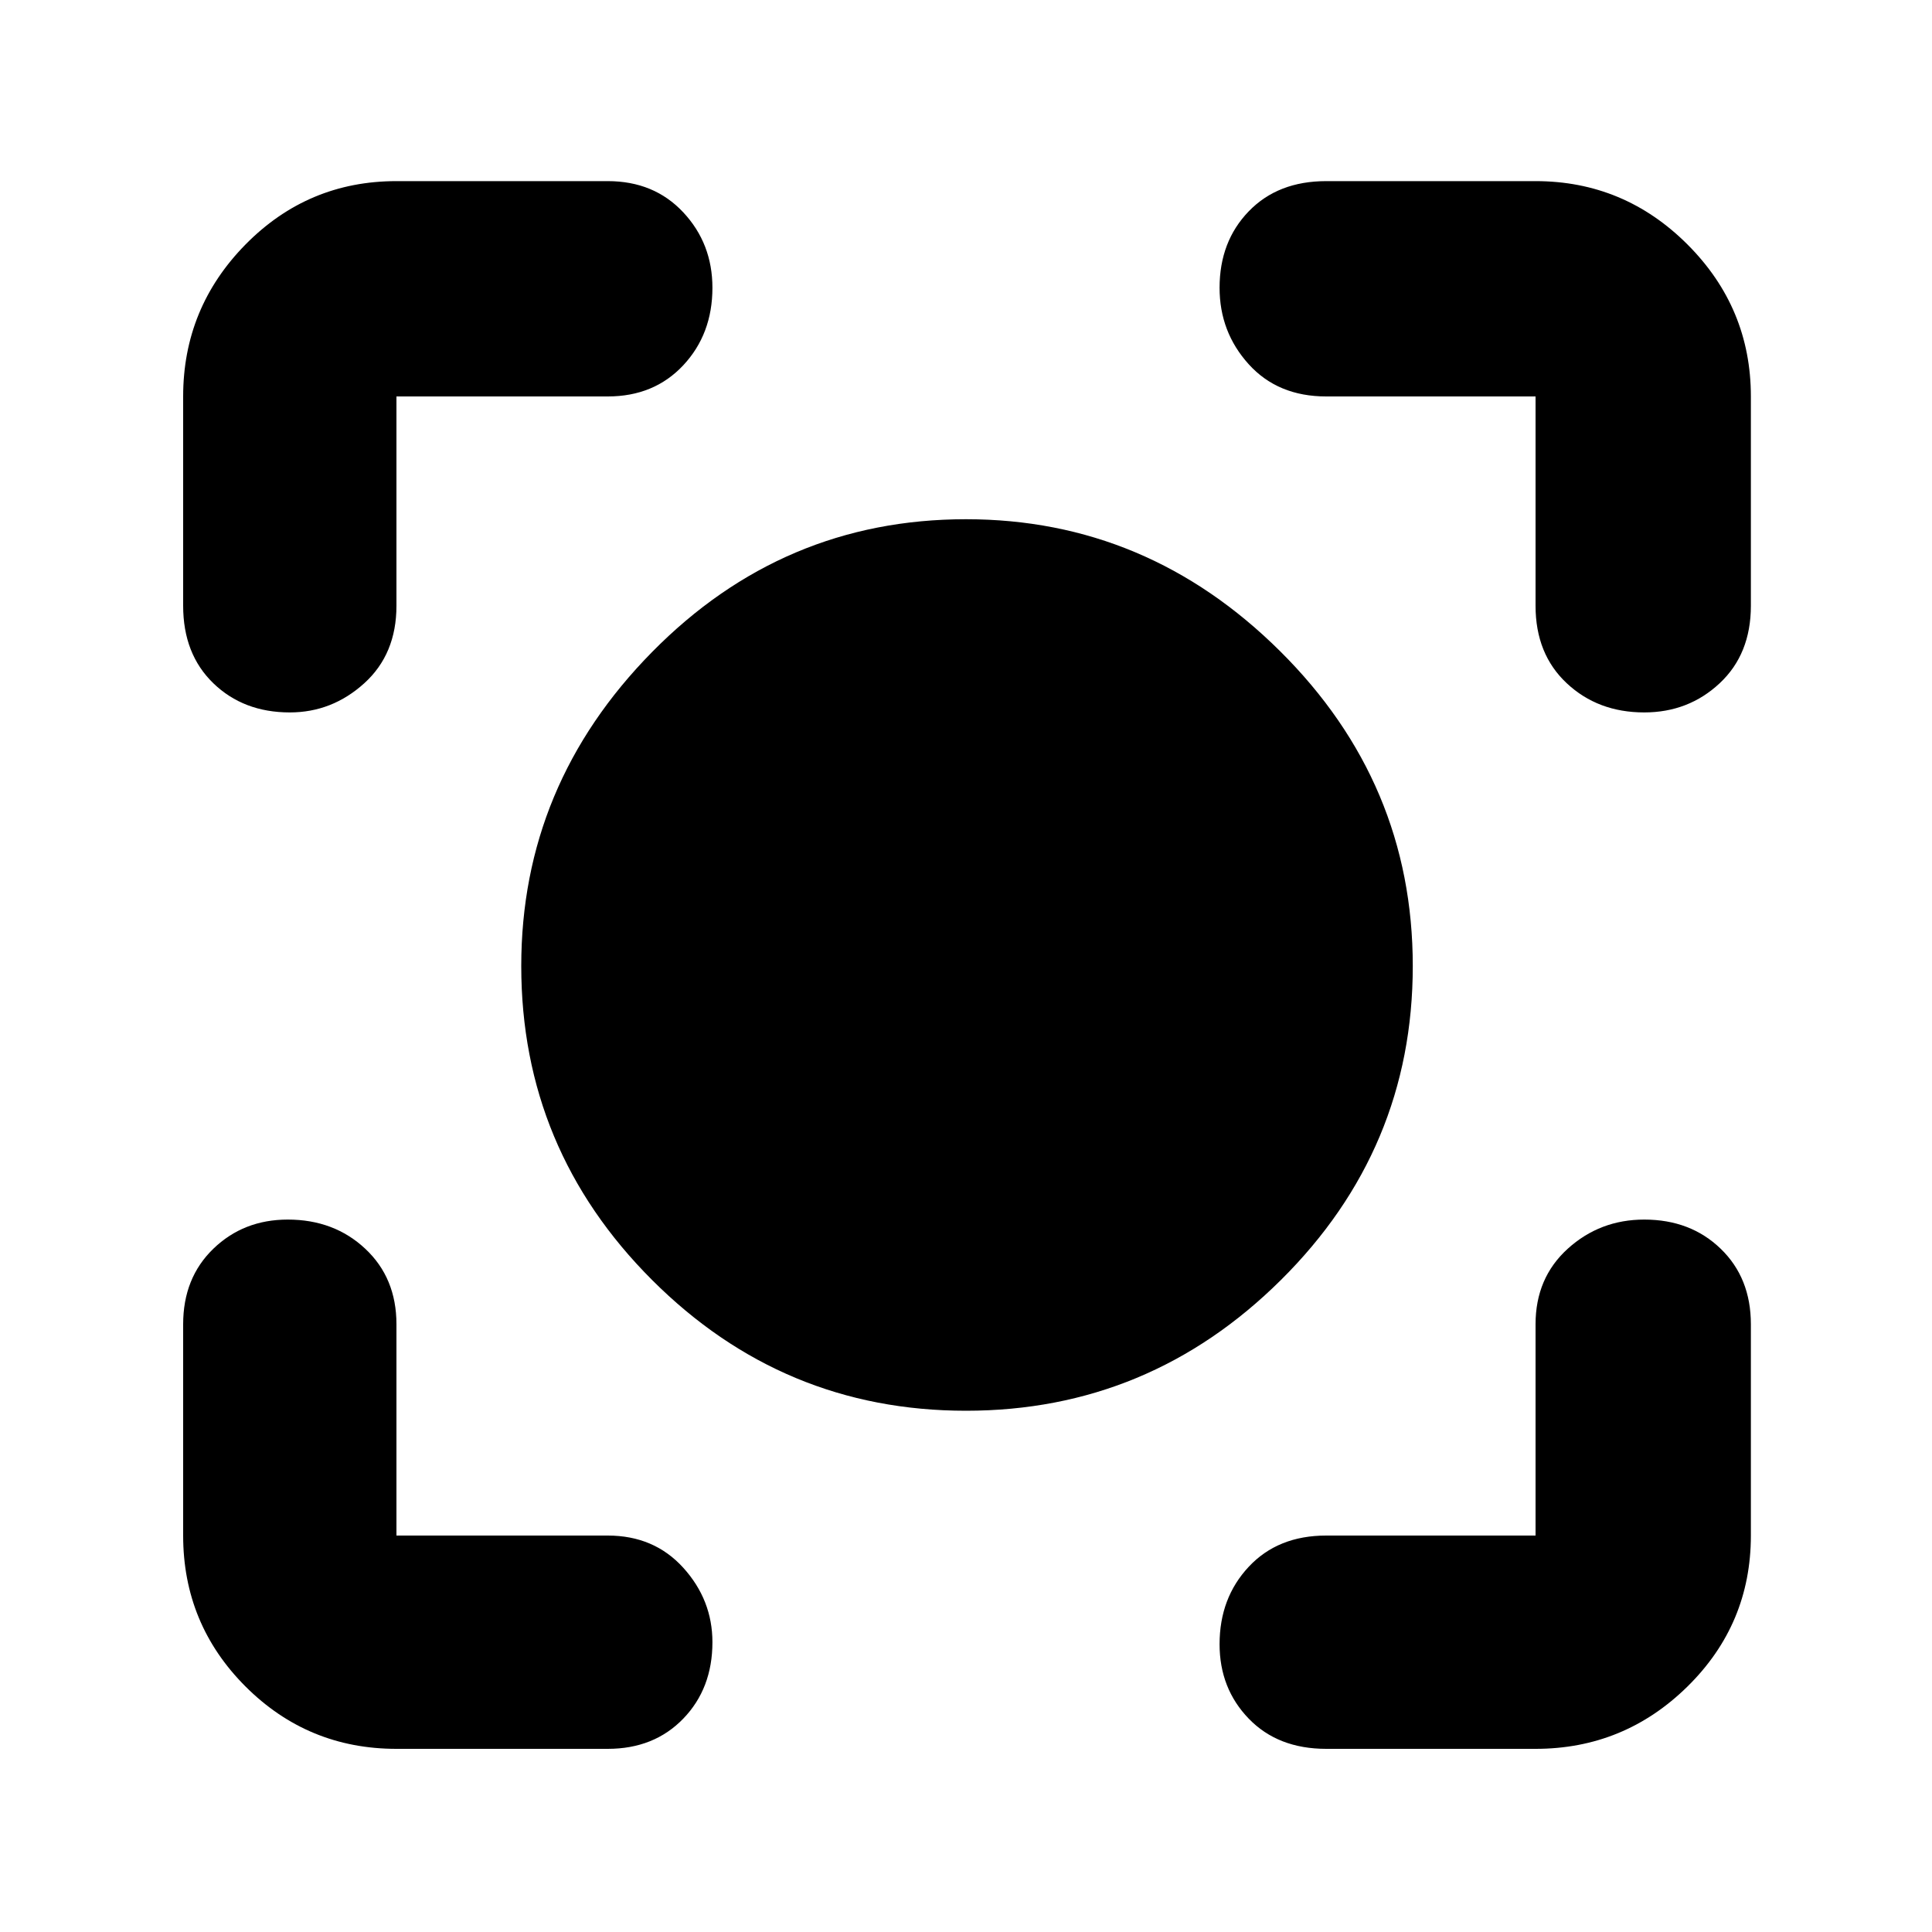 <svg xmlns="http://www.w3.org/2000/svg" height="40" width="40"><path d="M20 29.208q-3.792 0-6.5-2.708T10.792 20q0-3.75 2.708-6.5t6.5-2.75q3.75 0 6.5 2.729T29.25 20q0 3.792-2.729 6.5T20 29.208ZM6 14.75q-.958 0-1.583-.604t-.625-1.604V8.208q0-1.833 1.291-3.146Q6.375 3.75 8.208 3.75h4.375q.959 0 1.563.646t.604 1.562q0 .959-.604 1.605-.604.645-1.563.645H8.208v4.334q0 1-.666 1.604-.667.604-1.542.604Zm2.208 21.458q-1.833 0-3.125-1.291-1.291-1.292-1.291-3.125v-4.375q0-.959.625-1.563t1.541-.604q.959 0 1.604.604.646.604.646 1.563v4.375h4.375q.959 0 1.563.666.604.667.604 1.542 0 .958-.604 1.583t-1.563.625Zm19.25 0q-1 0-1.604-.625-.604-.625-.604-1.541 0-.959.604-1.604.604-.646 1.604-.646h4.334v-4.375q0-.959.666-1.563.667-.604 1.584-.604.958 0 1.583.604t.625 1.563v4.375q0 1.833-1.312 3.125-1.313 1.291-3.146 1.291Zm6.584-21.458q-.959 0-1.604-.604-.646-.604-.646-1.604V8.208h-4.334q-1 0-1.604-.666-.604-.667-.604-1.584 0-.958.604-1.583t1.604-.625h4.334q1.833 0 3.146 1.312 1.312 1.313 1.312 3.146v4.334q0 1-.646 1.604-.646.604-1.562.604Z"/></svg>
